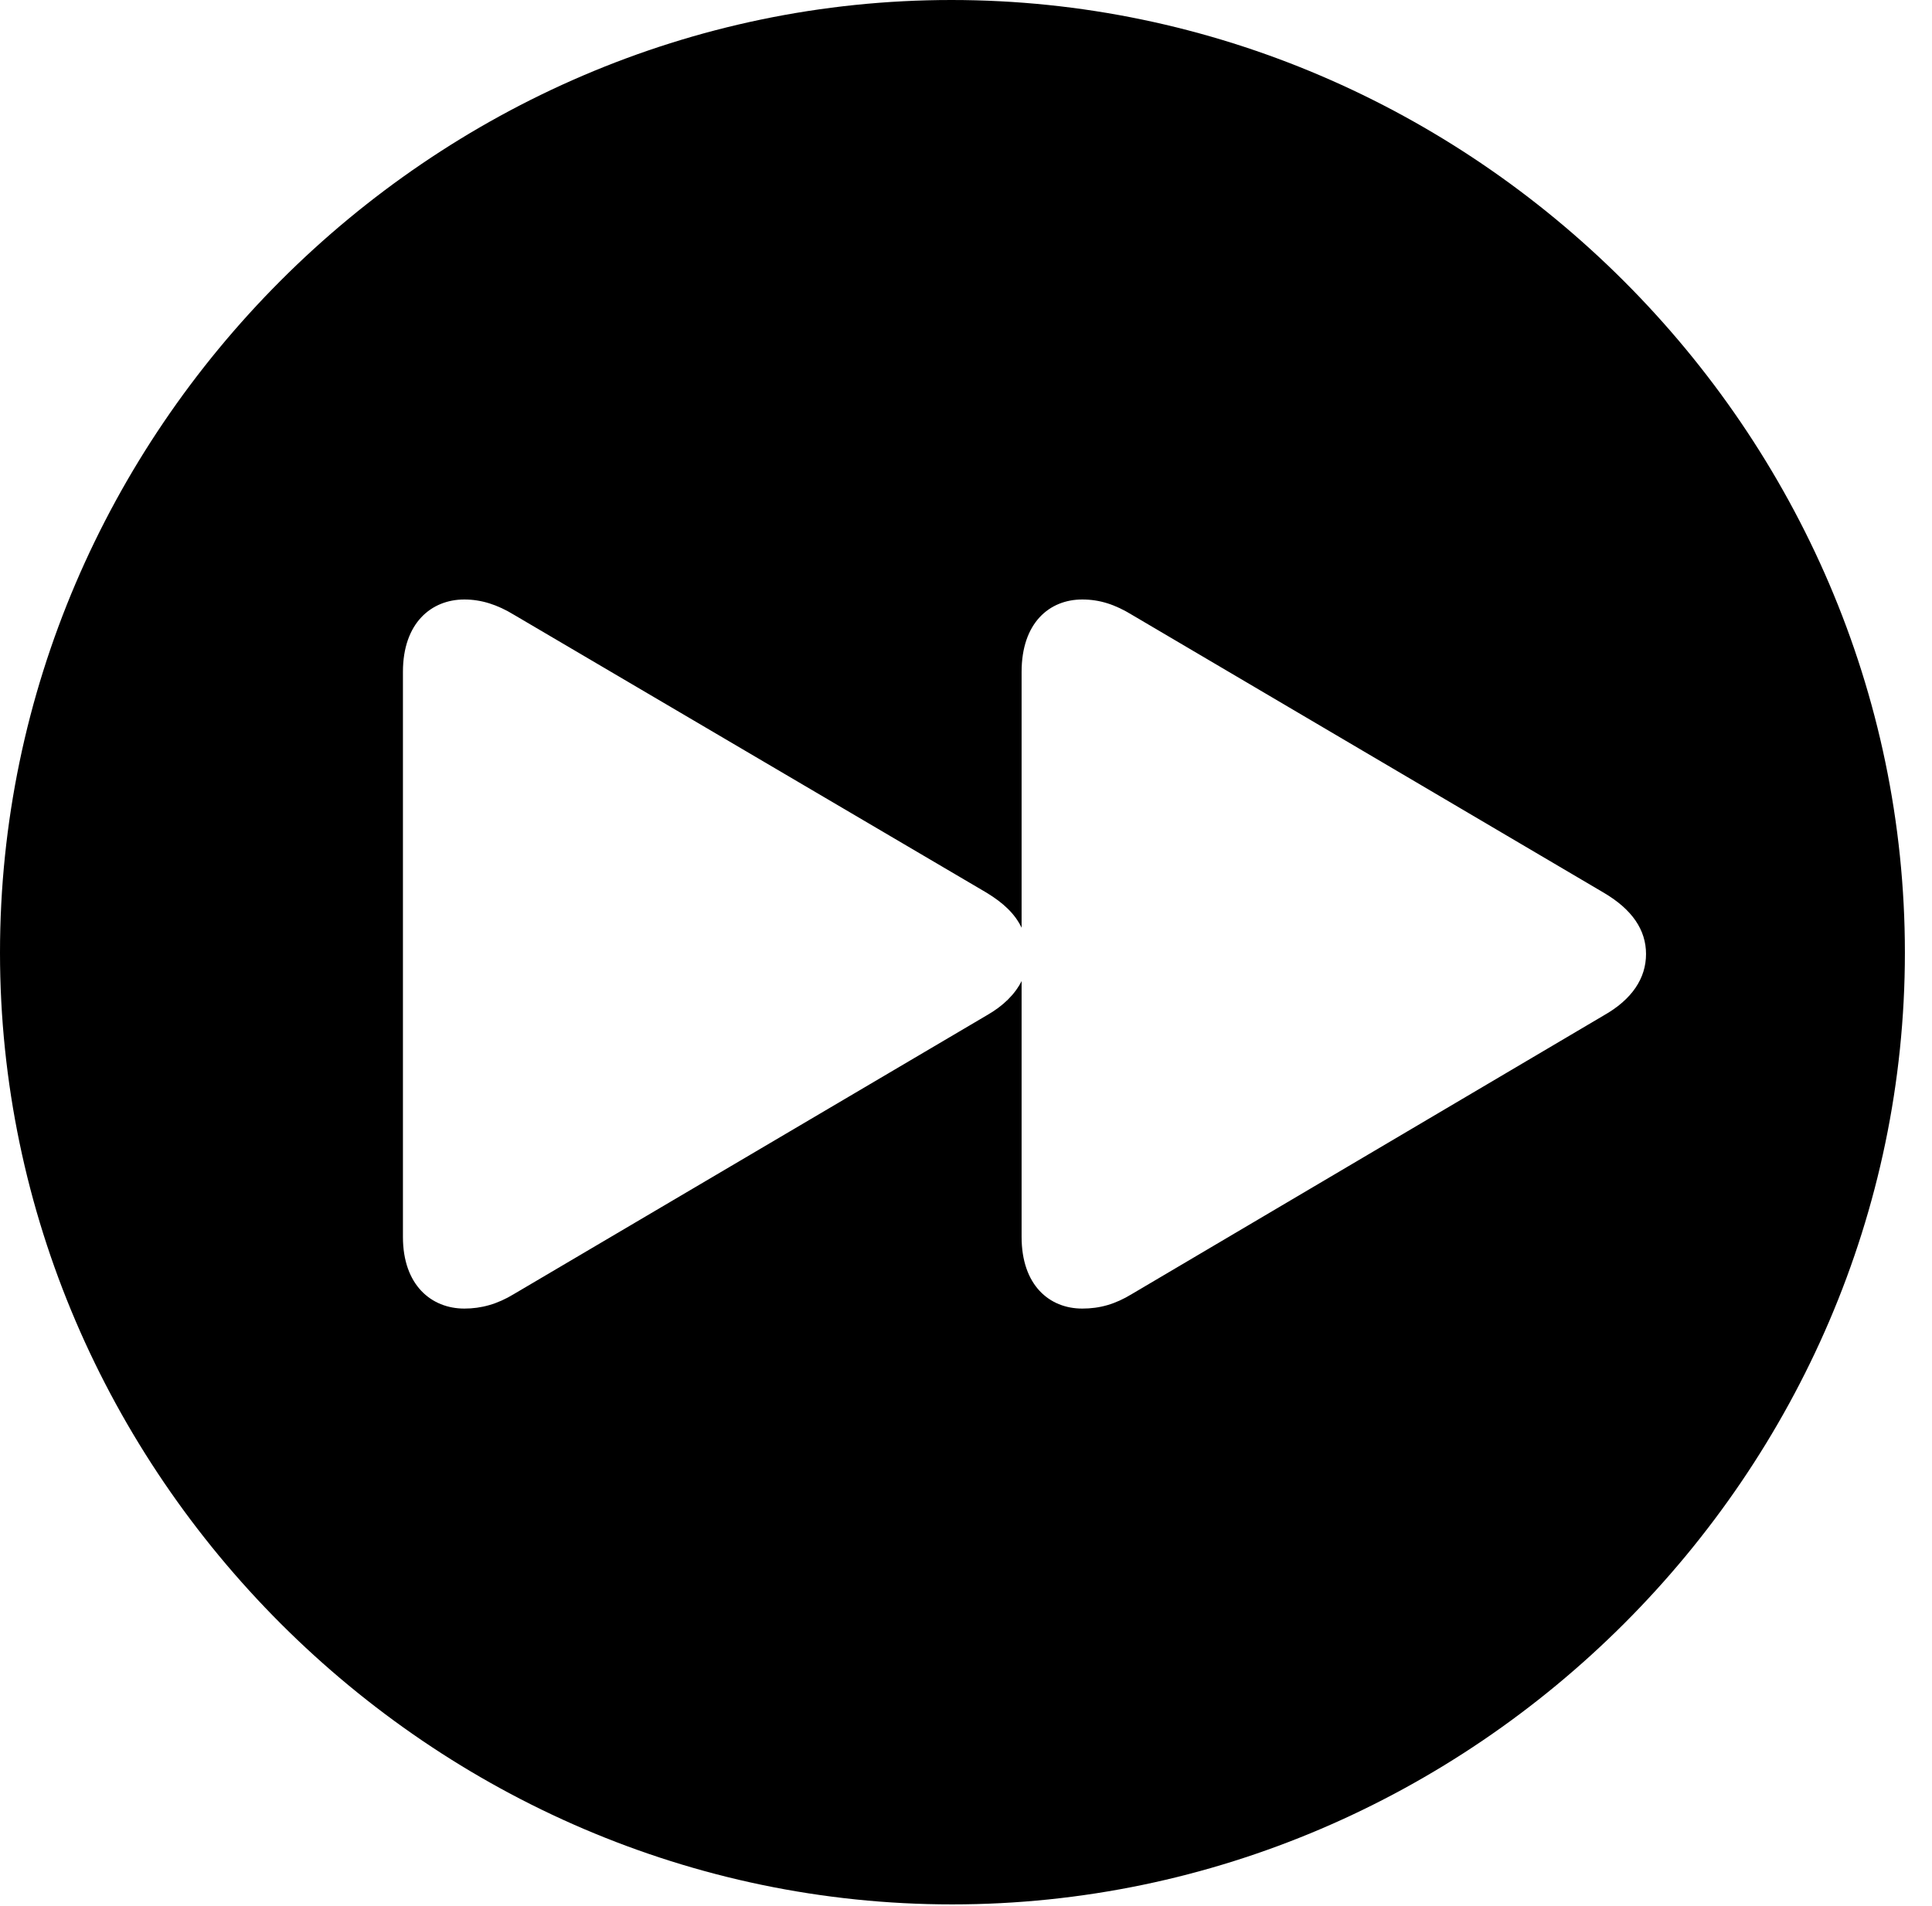 <svg version="1.1" xmlns="http://www.w3.org/2000/svg" xmlns:xlink="http://www.w3.org/1999/xlink" width="25.801" height="25.459" viewBox="0 0 25.801 25.459">
 <g>
  <rect height="25.459" opacity="0" width="25.801" x="0" y="0"/>
  <path d="M25.439 12.725C25.439 19.678 19.678 25.439 12.715 25.439C5.762 25.439 0 19.678 0 12.725C0 5.762 5.752 0 12.705 0C19.668 0 25.439 5.762 25.439 12.725ZM13.643 8.975L13.643 12.393C13.555 12.207 13.398 12.06 13.174 11.924L6.865 8.213C6.641 8.076 6.426 8.008 6.201 8.008C5.762 8.008 5.381 8.32 5.381 8.975L5.381 16.523C5.381 17.168 5.762 17.48 6.201 17.48C6.426 17.48 6.641 17.422 6.865 17.285L13.174 13.565C13.398 13.438 13.555 13.281 13.643 13.105L13.643 16.523C13.643 17.168 14.014 17.48 14.453 17.48C14.688 17.48 14.893 17.422 15.117 17.285L21.416 13.565C21.797 13.35 21.982 13.066 21.982 12.744C21.982 12.422 21.797 12.148 21.416 11.924L15.117 8.213C14.893 8.076 14.688 8.008 14.453 8.008C14.014 8.008 13.643 8.32 13.643 8.975Z" fill="currentColor"/>
 </g>
</svg>

